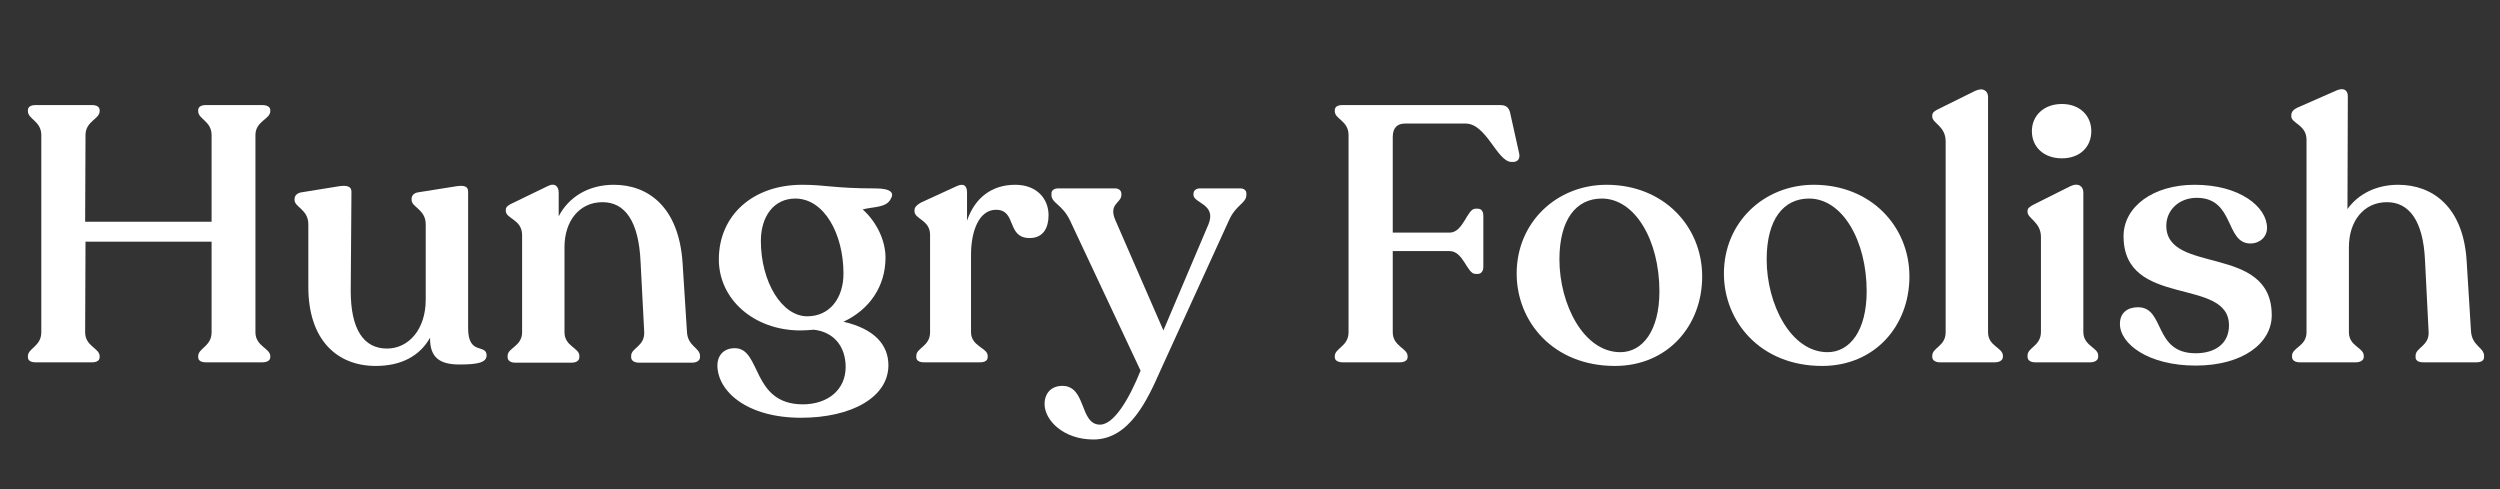 <?xml version="1.0" encoding="UTF-8"?>
<svg width="138px" height="27px" viewBox="0 0 138 27" version="1.1" xmlns="http://www.w3.org/2000/svg" xmlns:xlink="http://www.w3.org/1999/xlink">
    <rect x="0" y="0" width="138" height="27" fill="#333333" stroke="none"/>
    <title>Letters</title>
    <g id="Letters" stroke="none" fill="none" fill-rule="nonzero">
        <path d="M1.96,20 L5.08,20 C5.34,20 5.5,19.9 5.5,19.72 L5.5,19.66 C5.5,19.22 4.7,19.12 4.7,18.34 L4.72,13.34 L11.68,13.34 L11.68,18.34 C11.68,19.12 10.94,19.22 10.94,19.66 L10.94,19.72 C10.94,19.9 11.1,20 11.36,20 L14.48,20 C14.74,20 14.92,19.9 14.92,19.72 L14.92,19.66 C14.92,19.22 14.1,19.12 14.1,18.34 L14.1,7.46 C14.1,6.68 14.92,6.58 14.92,6.14 L14.92,6.08 C14.92,5.9 14.74,5.8 14.48,5.8 L11.36,5.8 C11.1,5.8 10.94,5.9 10.94,6.08 L10.94,6.14 C10.94,6.58 11.68,6.68 11.68,7.46 L11.68,12.24 L4.7,12.24 L4.72,7.46 C4.72,6.68 5.5,6.58 5.5,6.14 L5.5,6.08 C5.5,5.9 5.34,5.8 5.08,5.8 L1.96,5.8 C1.7,5.8 1.54,5.9 1.54,6.08 L1.54,6.14 C1.54,6.58 2.28,6.68 2.28,7.46 L2.28,18.34 C2.28,19.12 1.54,19.22 1.54,19.66 L1.54,19.72 C1.54,19.9 1.7,20 1.96,20 Z" id="Path" fill="#FFFFFF"></path>
        <path d="M25.84,18.12 L25.84,10.58 C25.84,10.28 25.62,10.22 25.2,10.28 L23.06,10.62 C22.84,10.66 22.72,10.8 22.72,10.98 L22.72,11.04 C22.72,11.44 23.5,11.56 23.5,12.38 L23.5,16.54 C23.5,18.18 22.56,19.24 21.36,19.24 C20.06,19.24 19.36,18.16 19.36,16.06 L19.4,10.58 C19.4,10.28 19.14,10.22 18.72,10.28 L16.62,10.62 C16.4,10.66 16.26,10.8 16.26,10.98 L16.26,11.04 C16.26,11.44 17.02,11.56 17.02,12.38 L17.02,15.84 C17.02,18.76 18.6,20.2 20.74,20.2 C22.16,20.2 23.18,19.64 23.74,18.64 C23.72,19.76 24.3,20.12 25.36,20.12 C26.34,20.12 26.86,20.02 26.86,19.62 C26.86,18.96 25.84,19.64 25.84,18.12 Z" id="Path" fill="#FFFFFF"></path>
        <path d="M37.92,18.32 L37.68,14.54 C37.48,11.4 35.76,10.2 33.88,10.2 C32.5,10.2 31.4,10.86 30.84,11.94 L30.84,10.64 C30.84,10.3 30.64,10.06 30.22,10.28 L28.28,11.22 C28.06,11.32 27.92,11.42 27.92,11.58 L27.92,11.64 C27.92,12.08 28.82,12.1 28.82,12.98 L28.82,18.34 C28.82,19.12 28.02,19.2 28.02,19.64 L28.02,19.72 C28.02,19.9 28.18,20.02 28.44,20.02 L31.54,20.02 C31.82,20.02 31.98,19.9 31.98,19.72 L31.98,19.64 C31.98,19.2 31.16,19.12 31.16,18.34 L31.16,13.64 C31.16,12.2 31.98,11.16 33.26,11.16 C34.48,11.16 35.26,12.18 35.36,14.46 L35.56,18.32 C35.6,19.12 34.84,19.2 34.84,19.64 L34.84,19.72 C34.84,19.9 35,20.02 35.28,20.02 L38.2,20.02 C38.46,20.02 38.64,19.9 38.64,19.72 L38.64,19.64 C38.64,19.2 37.96,19.12 37.92,18.32 Z" id="Path" fill="#FFFFFF"></path>
        <path d="M48.32,10.4 C46.04,10.4 45.6,10.2 44.28,10.2 C41.54,10.2 39.68,11.9 39.68,14.32 C39.68,16.54 41.64,18.24 44.18,18.24 C44.44,18.24 44.68,18.22 44.92,18.2 C46.02,18.32 46.68,19.12 46.68,20.26 C46.68,21.48 45.74,22.32 44.3,22.32 C41.46,22.3 42.04,19.22 40.56,19.22 C39.9,19.22 39.6,19.68 39.6,20.16 C39.6,21.58 41.2,23.06 44.22,23.06 C46.98,23.06 49.04,21.94 49.04,20.16 C49.04,19.06 48.3,18.16 46.56,17.76 C47.98,17.1 48.88,15.82 48.88,14.22 C48.88,13.24 48.36,12.22 47.62,11.56 C48.22,11.4 48.94,11.48 49.18,10.96 C49.36,10.66 49.2,10.4 48.32,10.4 Z M42,13.3 C42,11.94 42.72,10.96 43.9,10.96 C45.5,10.96 46.56,12.92 46.56,15.1 C46.56,16.46 45.8,17.46 44.56,17.46 C43.16,17.46 42,15.56 42,13.3 Z" id="Shape" fill="#FFFFFF"></path>
        <path d="M56.04,10.2 C54.76,10.2 53.82,10.9 53.38,12.18 L53.38,10.62 C53.38,10.28 53.22,10.08 52.8,10.28 L50.84,11.18 C50.62,11.3 50.48,11.44 50.48,11.6 L50.48,11.66 C50.48,12.1 51.34,12.14 51.34,12.96 L51.34,18.34 C51.34,19.12 50.58,19.2 50.58,19.64 L50.58,19.72 C50.58,19.9 50.74,20 51,20 L54.1,20 C54.36,20 54.52,19.9 54.52,19.72 L54.52,19.64 C54.52,19.2 53.6,19.12 53.6,18.34 L53.6,14.06 C53.6,12.76 54.04,11.58 54.98,11.58 C56.14,11.58 55.54,13.14 56.84,13.14 C57.6,13.14 57.88,12.56 57.88,11.88 C57.88,10.96 57.22,10.2 56.04,10.2 Z" id="Path" fill="#FFFFFF"></path>
        <path d="M68.46,10.4 L66.24,10.4 C66.02,10.4 65.88,10.52 65.88,10.7 L65.88,10.76 C65.88,11.22 67.18,11.26 66.7,12.4 L64.22,18.24 L61.58,12.18 C61.16,11.24 61.9,11.22 61.9,10.76 L61.9,10.7 C61.9,10.52 61.76,10.4 61.56,10.4 L58.4,10.4 C58.2,10.4 58.04,10.5 58.04,10.68 L58.04,10.76 C58.04,11.22 58.64,11.28 59.06,12.16 L62.96,20.46 C62.34,22 61.5,23.44 60.72,23.44 C59.58,23.44 59.98,21.3 58.64,21.3 C58.02,21.3 57.66,21.72 57.66,22.3 C57.66,23.2 58.7,24.26 60.36,24.26 C62.36,24.26 63.36,22.02 64.06,20.44 L67.84,12.16 C68.22,11.3 68.8,11.22 68.8,10.76 L68.8,10.68 C68.8,10.5 68.66,10.4 68.46,10.4 Z" id="Path" fill="#FFFFFF"></path>
        <path d="M74.12,20 L77.26,20 C77.52,20 77.7,19.9 77.7,19.72 L77.7,19.66 C77.7,19.22 76.88,19.12 76.88,18.34 L76.88,13.86 L80.02,13.86 C80.78,13.86 80.98,15.12 81.44,15.12 L81.58,15.12 C81.76,15.12 81.88,14.96 81.88,14.74 L81.88,11.9 C81.88,11.66 81.76,11.52 81.58,11.52 L81.44,11.52 C80.98,11.52 80.78,12.84 80.02,12.84 L76.88,12.84 L76.88,7.56 C76.88,7.02 77.16,6.82 77.56,6.82 L80.9,6.82 C82.06,6.82 82.64,8.94 83.44,8.94 L83.52,8.94 C83.76,8.94 83.92,8.78 83.86,8.48 L83.38,6.32 C83.32,5.98 83.18,5.8 82.82,5.8 L74.08,5.8 C73.84,5.8 73.68,5.9 73.68,6.08 L73.68,6.14 C73.68,6.58 74.44,6.66 74.44,7.46 L74.44,18.34 C74.44,19.12 73.68,19.22 73.68,19.66 L73.68,19.72 C73.68,19.9 73.86,20 74.12,20 Z" id="Path" fill="#FFFFFF"></path>
        <path d="M89.14,20.2 C92.04,20.2 93.96,18 93.96,15.26 C93.96,12.5 91.84,10.2 88.68,10.2 C85.94,10.2 83.72,12.26 83.72,15.1 C83.72,17.76 85.74,20.2 89.14,20.2 Z M89.44,19.44 C87.42,19.44 86.08,16.8 86.08,14.32 C86.08,12.12 87,10.96 88.42,10.96 C90.26,10.96 91.6,13.28 91.6,16.08 C91.6,18.24 90.68,19.44 89.44,19.44 Z" id="Shape" fill="#FFFFFF"></path>
        <path d="M100.58,20.2 C103.48,20.2 105.4,18 105.4,15.26 C105.4,12.5 103.28,10.2 100.12,10.2 C97.38,10.2 95.16,12.26 95.16,15.1 C95.16,17.76 97.18,20.2 100.58,20.2 Z M100.88,19.44 C98.86,19.44 97.52,16.8 97.52,14.32 C97.52,12.12 98.44,10.96 99.86,10.96 C101.7,10.96 103.04,13.28 103.04,16.08 C103.04,18.24 102.12,19.44 100.88,19.44 Z" id="Shape" fill="#FFFFFF"></path>
        <path d="M107.08,20 L110.12,20 C110.38,20 110.56,19.88 110.56,19.7 L110.56,19.64 C110.56,19.18 109.74,19.12 109.74,18.34 L109.74,5.34 C109.74,5.04 109.48,4.8 109.02,5.02 L107,6.02 C106.8,6.12 106.66,6.2 106.66,6.38 L106.66,6.44 C106.66,6.8 107.4,6.96 107.4,7.8 L107.4,18.34 C107.4,19.12 106.66,19.18 106.66,19.64 L106.66,19.7 C106.66,19.88 106.82,20 107.08,20 Z" id="Path" fill="#FFFFFF"></path>
        <path d="M113.82,8.74 C114.8,8.74 115.44,8.12 115.44,7.24 C115.44,6.38 114.8,5.74 113.82,5.74 C112.82,5.74 112.16,6.38 112.16,7.24 C112.16,8.12 112.82,8.74 113.82,8.74 Z M112.34,20 L115.38,20 C115.64,20 115.82,19.88 115.82,19.7 L115.82,19.62 C115.82,19.18 115,19.1 115,18.32 L115,10.62 C115,10.3 114.74,10.06 114.28,10.28 L112.28,11.28 C112.06,11.4 111.92,11.48 111.92,11.64 L111.92,11.7 C111.92,12.06 112.66,12.26 112.66,13.08 L112.66,18.32 C112.66,19.1 111.92,19.18 111.92,19.62 L111.92,19.7 C111.92,19.88 112.08,20 112.34,20 Z" id="Shape" fill="#FFFFFF"></path>
        <path d="M121.2,20.18 C123.78,20.18 125.4,18.96 125.4,17.4 C125.4,13.44 119.58,15.18 119.58,12.46 C119.58,11.6 120.28,10.92 121.26,10.92 C123.36,10.92 122.82,13.44 124.22,13.44 C124.74,13.44 125.14,13.08 125.14,12.58 C125.14,11.42 123.64,10.2 121.14,10.2 C118.84,10.2 117.22,11.42 117.22,13.04 C117.22,17.04 123.04,15.26 123.04,17.96 C123.04,18.98 122.26,19.5 121.2,19.5 C118.86,19.5 119.52,16.96 118.02,16.96 C117.44,16.96 117.02,17.26 117.02,17.88 C117.02,18.98 118.58,20.18 121.2,20.18 Z" id="Path" fill="#FFFFFF"></path>
        <path d="M136.4,18.3 L136.16,14.42 C135.98,11.4 134.26,10.2 132.38,10.2 C131.18,10.2 130.18,10.7 129.58,11.54 L129.6,5.32 C129.6,4.96 129.36,4.82 128.96,5 L126.82,5.94 C126.6,6.04 126.48,6.18 126.48,6.36 L126.48,6.42 C126.48,6.82 127.32,6.88 127.32,7.72 L127.32,18.34 C127.32,19.12 126.52,19.18 126.52,19.64 L126.52,19.7 C126.52,19.88 126.68,20 126.94,20 L130.04,20 C130.3,20 130.48,19.88 130.48,19.7 L130.48,19.64 C130.48,19.18 129.66,19.12 129.66,18.34 L129.66,13.64 C129.66,12.2 130.48,11.16 131.76,11.16 C132.98,11.16 133.76,12.18 133.86,14.36 L134.06,18.32 C134.1,19.1 133.34,19.18 133.34,19.64 L133.34,19.72 C133.34,19.9 133.5,20 133.76,20 L136.7,20 C136.96,20 137.12,19.9 137.12,19.72 L137.12,19.64 C137.12,19.18 136.46,19.1 136.4,18.3 Z" id="Path" fill="#FFFFFF"></path>
    </g>
</svg>